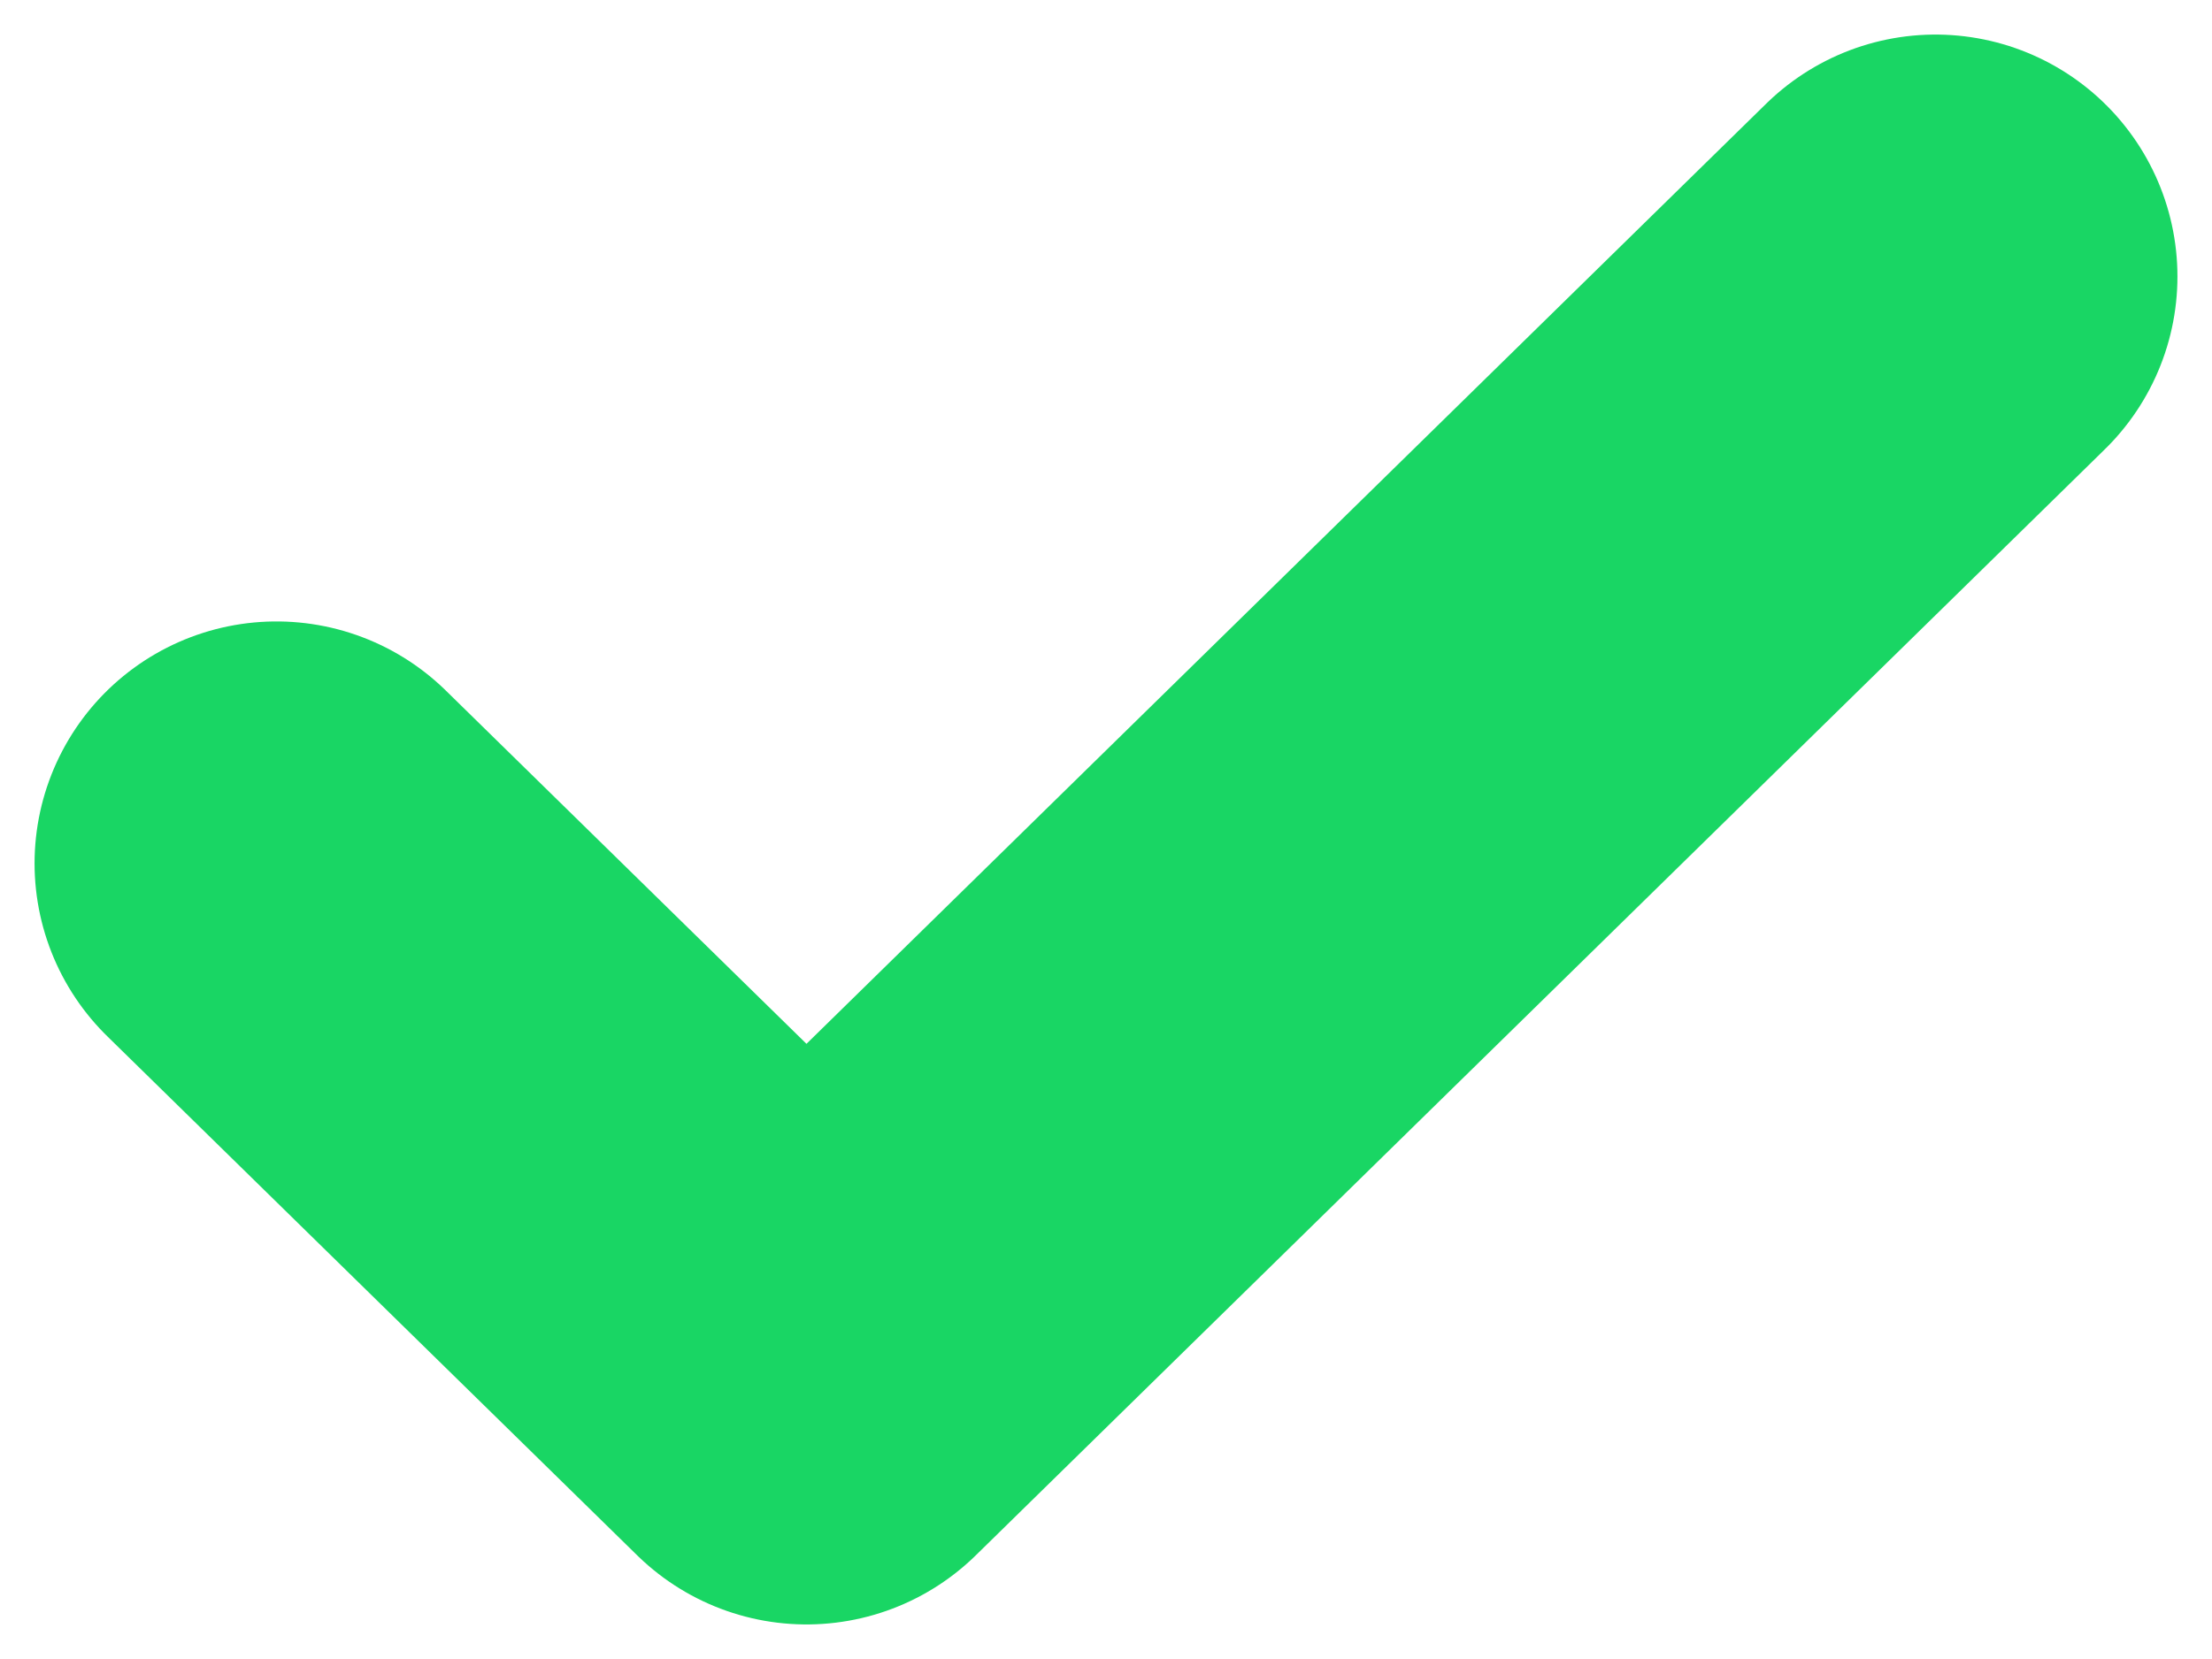 <svg width="32" height="24" viewBox="0 0 32 24" fill="none" xmlns="http://www.w3.org/2000/svg">
<path d="M4 12.49L11.667 20L28 4" stroke="#19D664" stroke-width="7" stroke-linecap="round" stroke-linejoin="round"/>
</svg>
